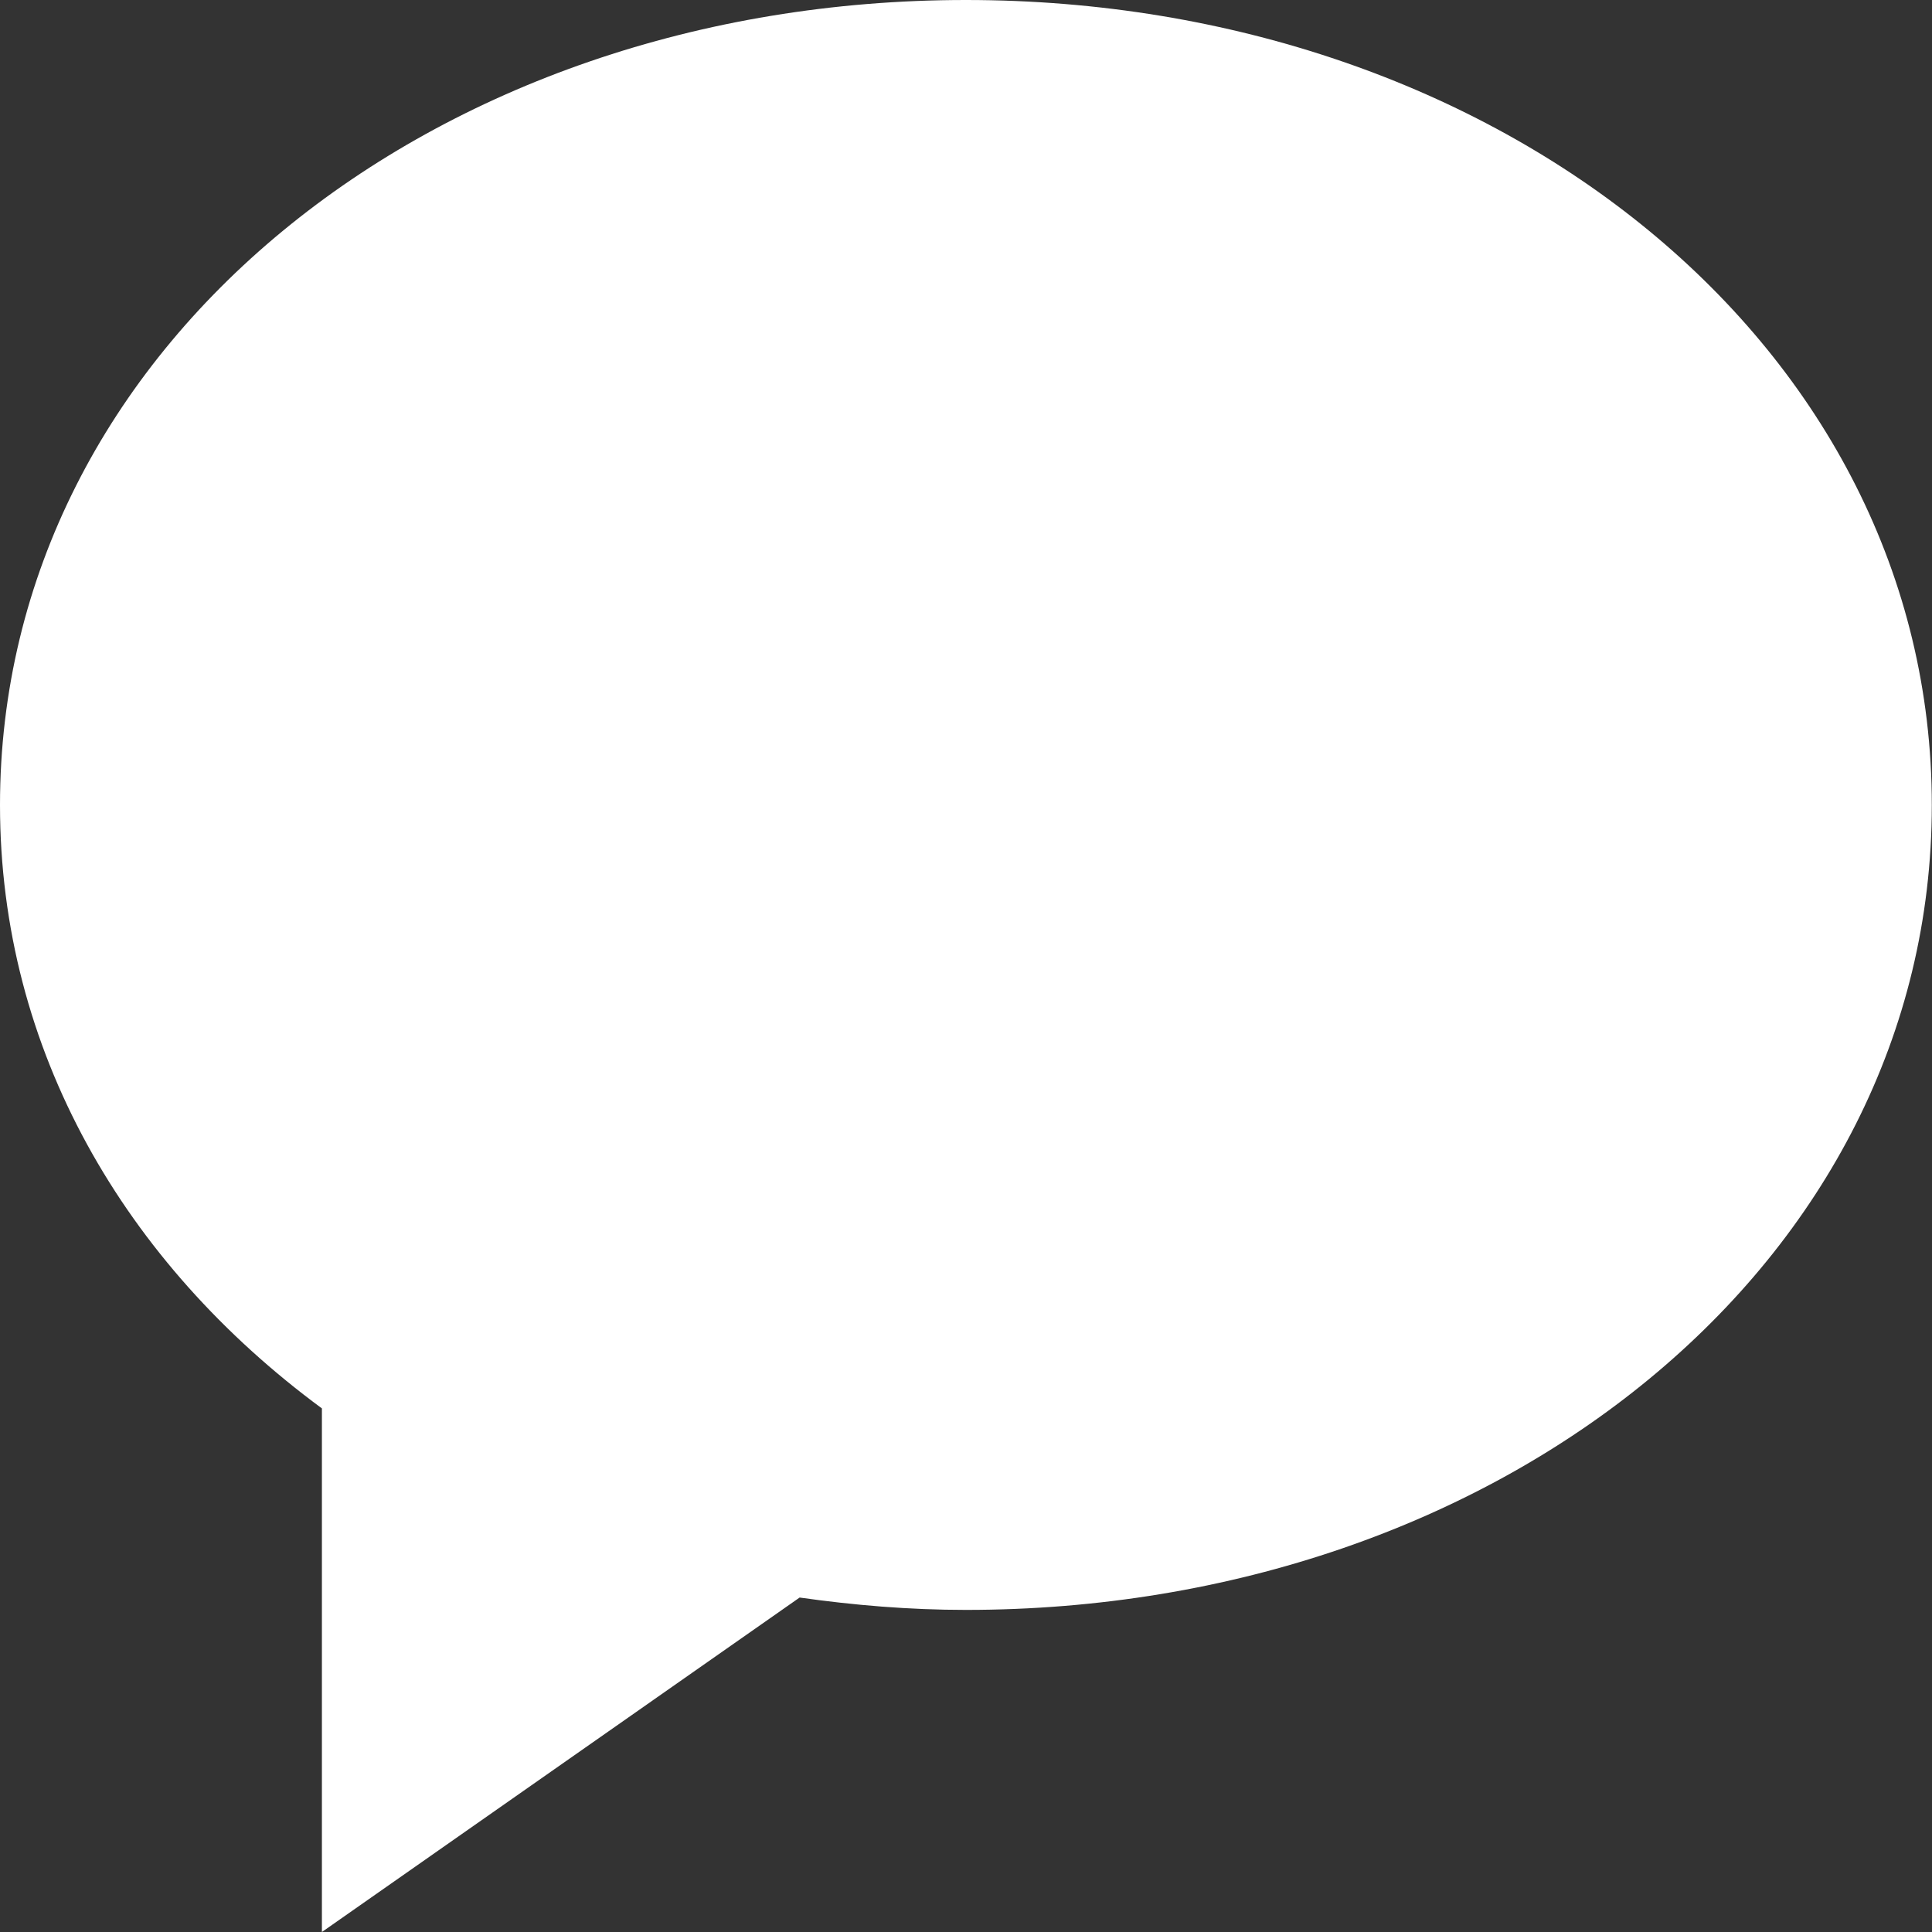 <?xml version="1.0" encoding="utf-8"?>
<!-- Generator: Adobe Illustrator 15.0.2, SVG Export Plug-In . SVG Version: 6.00 Build 0)  -->
<!DOCTYPE svg PUBLIC "-//W3C//DTD SVG 1.1//EN" "http://www.w3.org/Graphics/SVG/1.1/DTD/svg11.dtd">
<svg version="1.1" id="Layer_1" xmlns="http://www.w3.org/2000/svg" xmlns:xlink="http://www.w3.org/1999/xlink" x="0px" y="0px"
	 width="10.317px" height="10.317px" viewBox="0 0 10.317 10.317" enable-background="new 0 0 10.317 10.317" xml:space="preserve">
<rect x="0" y="0" width="10.317" height="10.317" fill="#333333" stroke="none"/>
<path fill="#FFFFFF" d="M5.158,0C2.311,0,0,1.852,0,4.299c0,1.31,0.666,2.446,1.719,3.222v2.796l2.551-1.786
	C4.56,8.572,4.855,8.597,5.158,8.597c2.849,0,5.158-1.853,5.158-4.298C10.316,1.852,8.007,0,5.158,0"/>
</svg>
